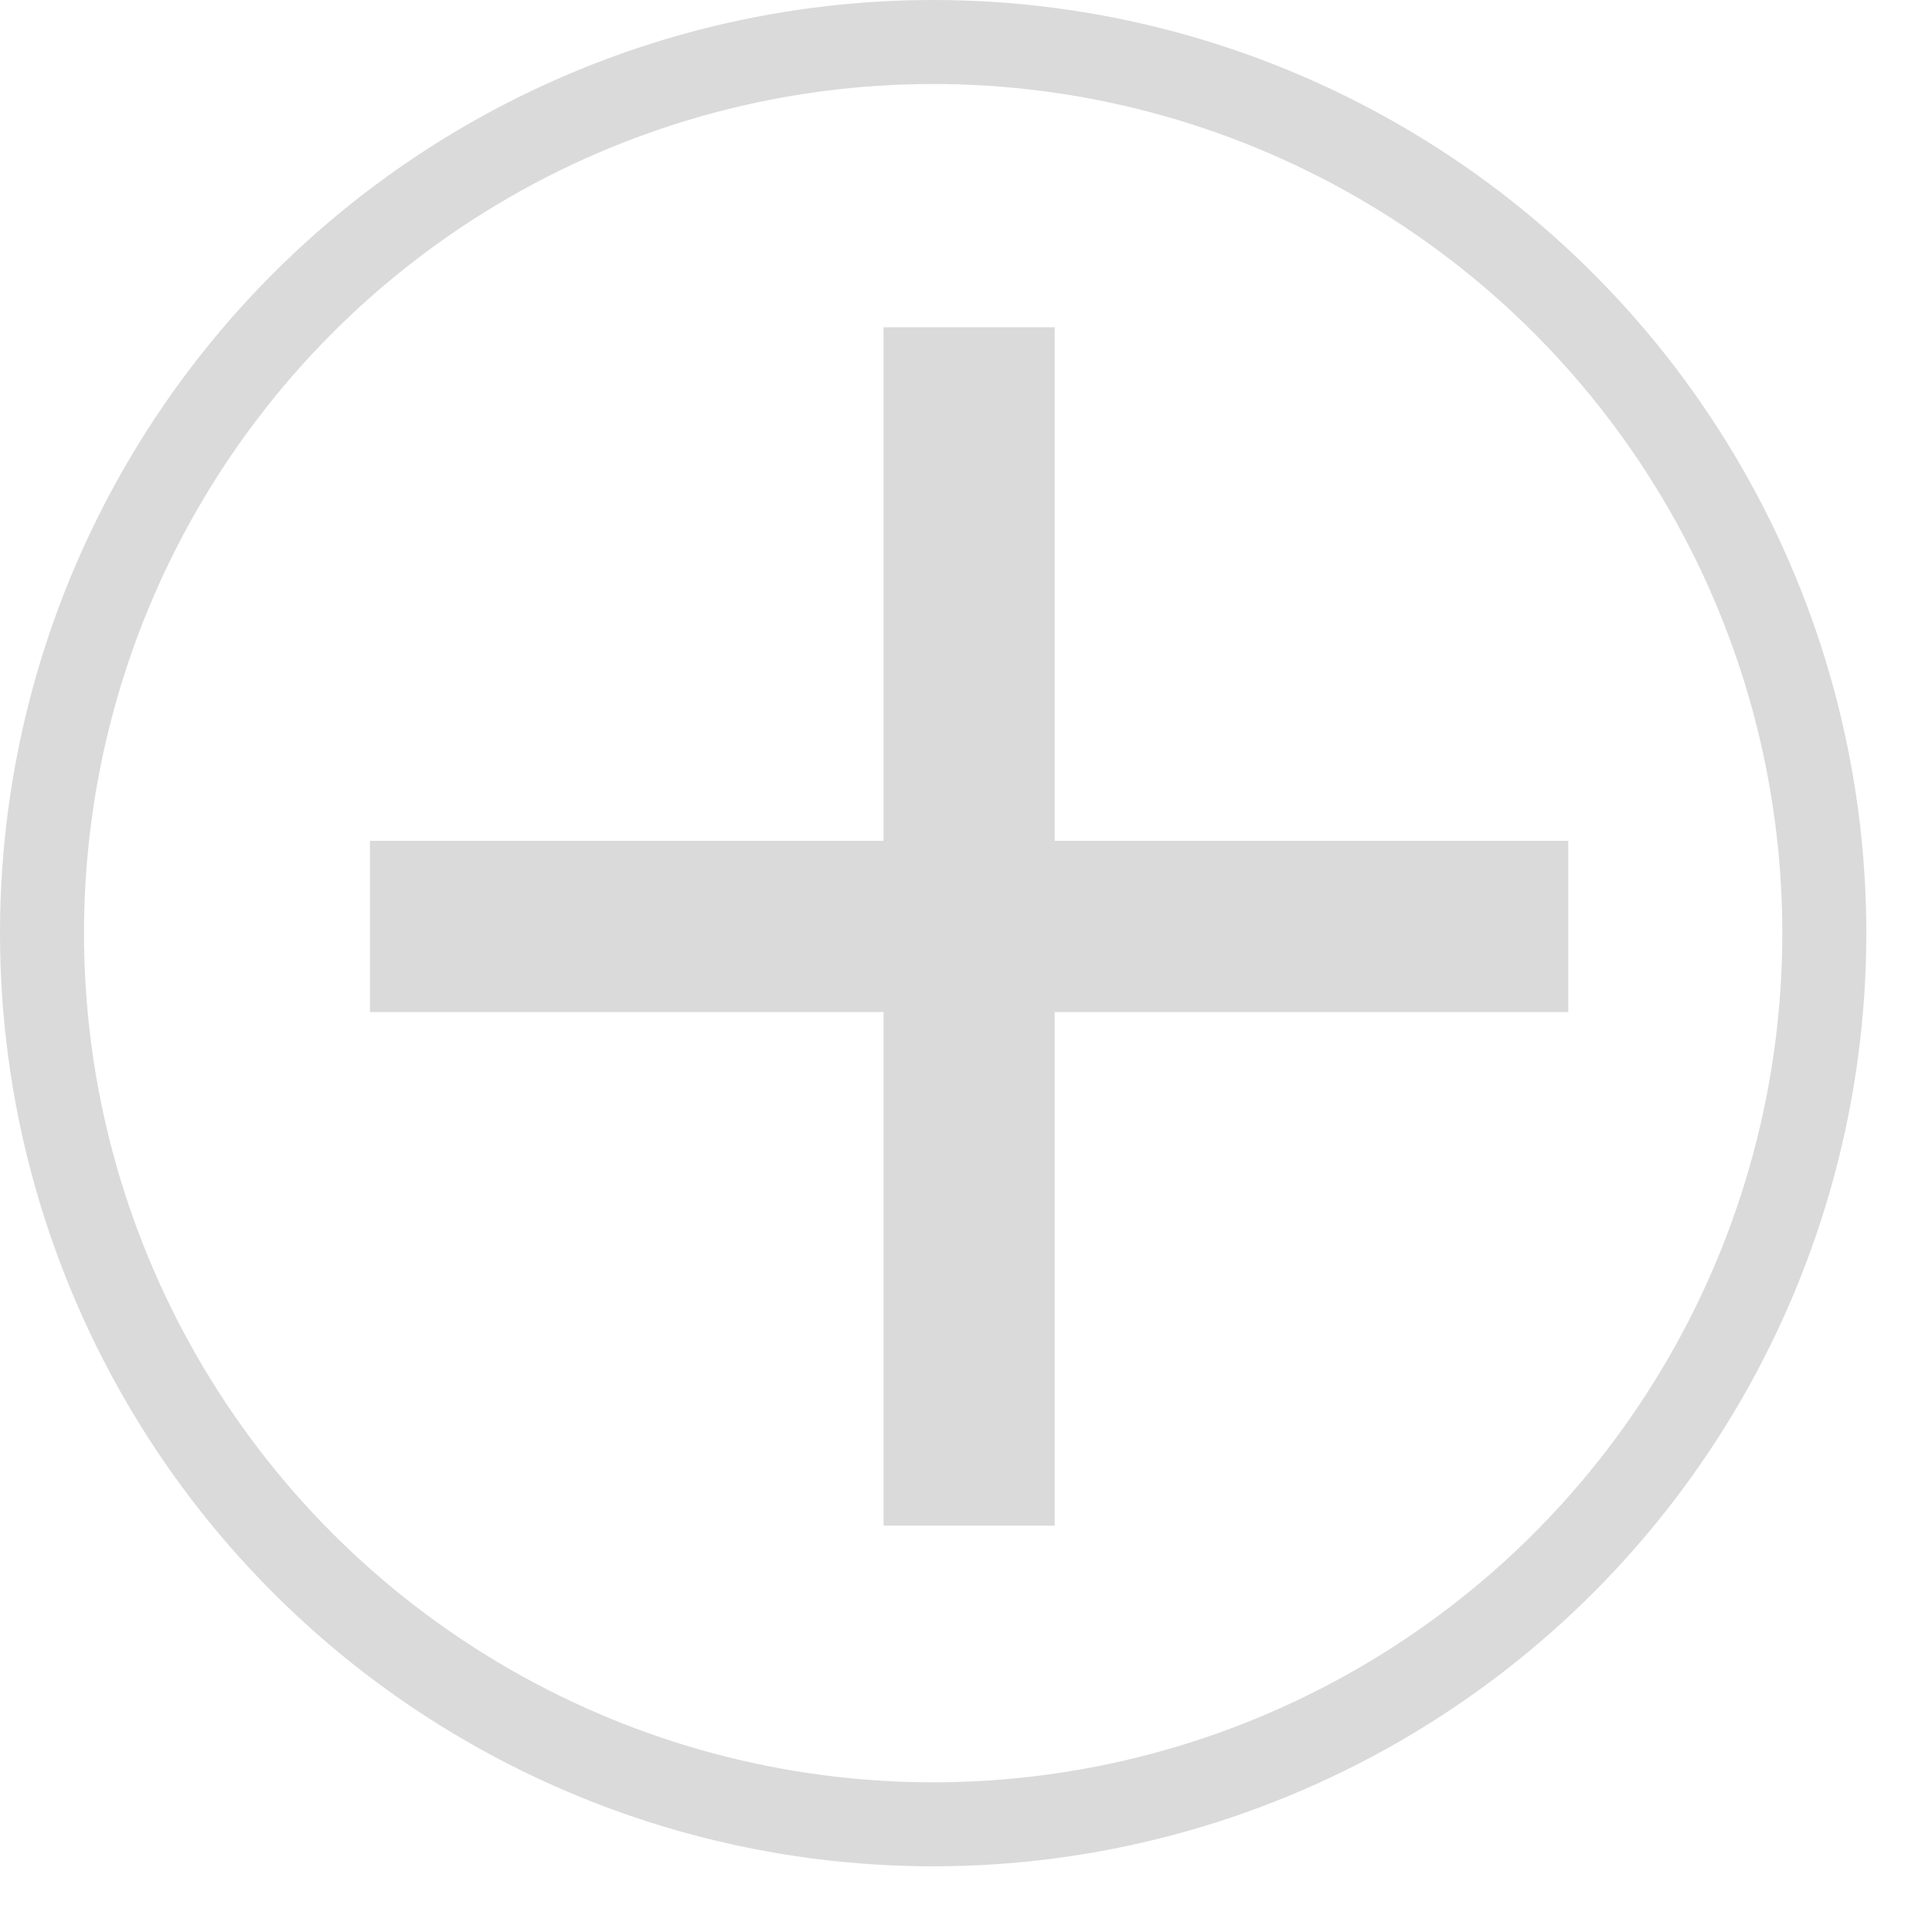 <svg width="23" height="23" viewBox="0 0 23 23" fill="none" xmlns="http://www.w3.org/2000/svg">
<path d="M10.518 18.162V12.048H4.404V10.01H10.518V3.896H12.556V10.01H18.67V12.048H12.556V18.162H10.518Z" fill="#DADADA"/>
<circle cx="11.109" cy="11.109" r="10.609" stroke="#DADADA"/>
</svg>
